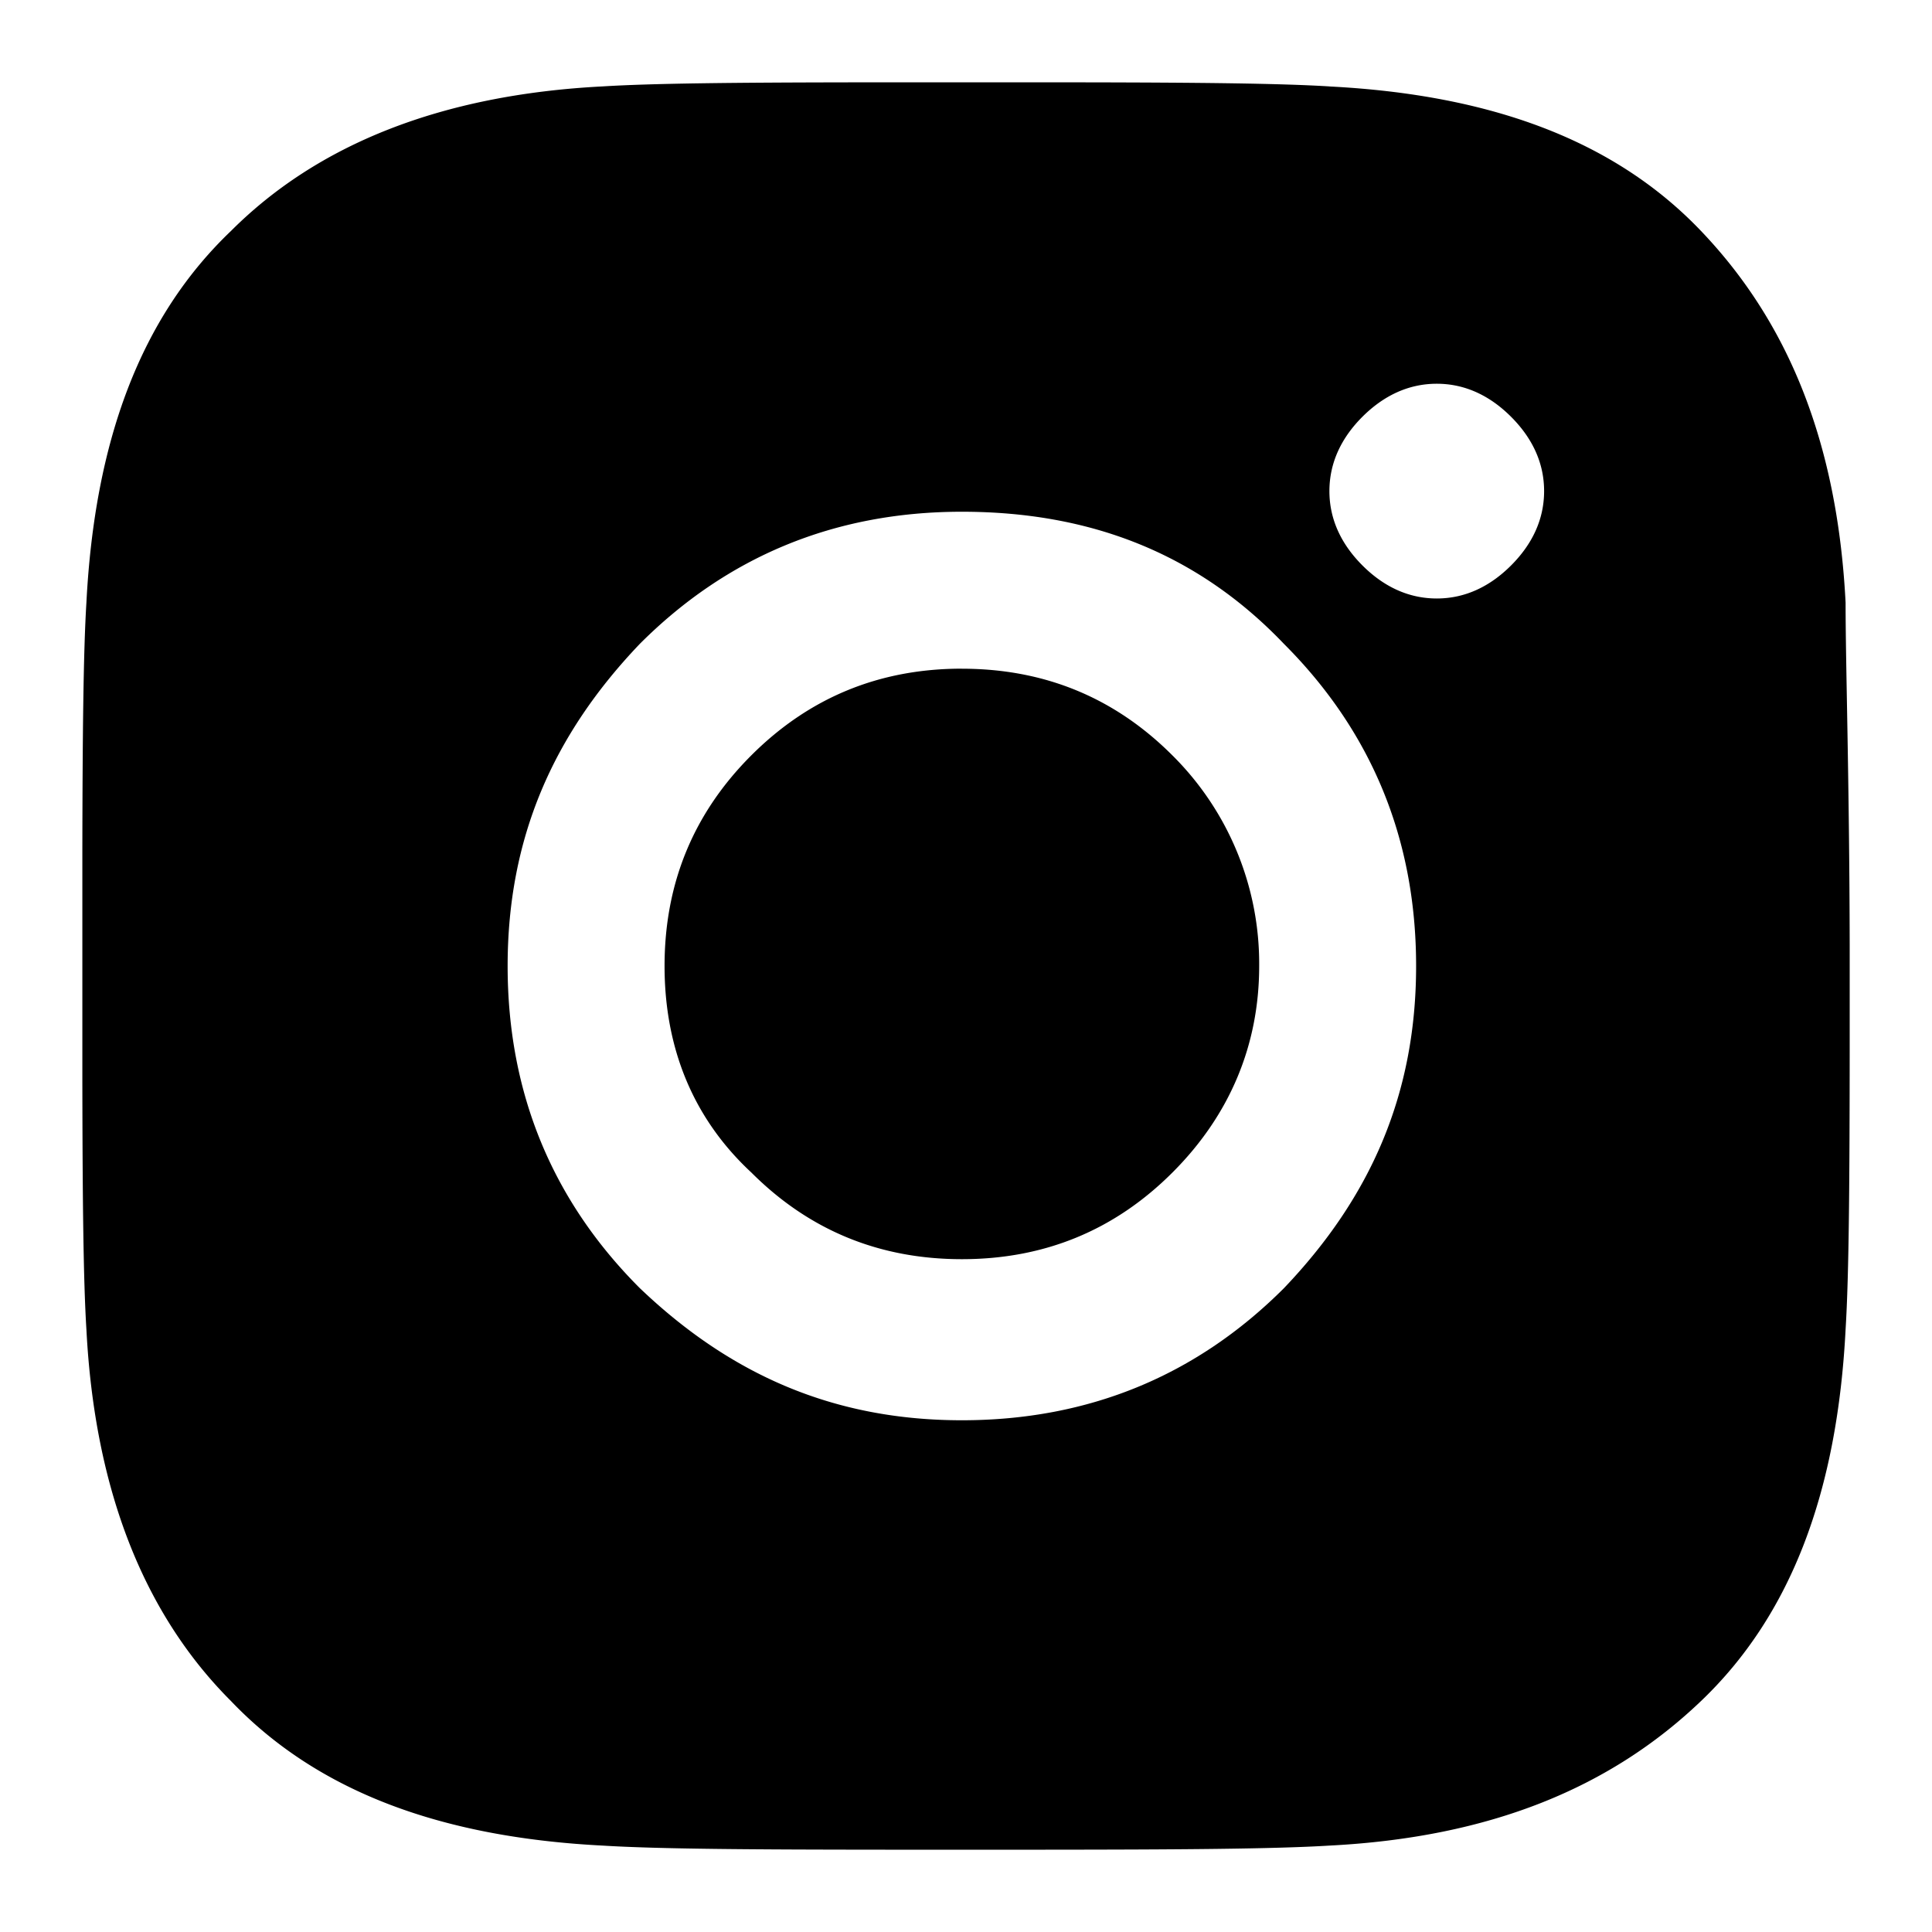 <svg xmlns="http://www.w3.org/2000/svg" class=" fill-current stroke-current h-4 w-4" viewBox="0 0 40 40"><path d="M27.524 1.79c3.334.17 5.899 1.11 7.694 2.992 1.796 1.88 2.822 4.36 2.993 7.694 0 1.314.078 3.651.085 7.089v2.108c-.002 2.768-.014 4.702-.085 5.85-.171 3.335-1.112 5.9-2.993 7.695-1.88 1.796-4.36 2.822-7.694 2.993-1.15.071-3.143.083-5.88.085h-3.317c-2.768-.002-4.702-.014-5.85-.085-3.335-.171-5.9-1.112-7.695-2.993-1.796-1.795-2.822-4.36-2.993-7.694-.065-1.04-.08-2.771-.084-5.118v-4.812c.004-2.347.02-4.078.084-5.118.171-3.334 1.112-5.899 2.993-7.694 1.795-1.796 4.36-2.822 7.694-2.993 1.04-.065 2.771-.08 5.118-.084h4.847c2.361.004 4.043.02 5.083.084Zm-7.61 8.805c-2.65 0-4.873.94-6.668 2.736C11.45 15.212 10.51 17.35 10.51 20c0 2.65.94 4.873 2.736 6.669 1.88 1.795 4.018 2.736 6.668 2.736 2.65 0 4.874-.94 6.67-2.736 1.795-1.881 2.735-4.019 2.735-6.669 0-2.65-.94-4.873-2.736-6.669-1.795-1.88-4.018-2.736-6.669-2.736Zm0 3.25c1.71 0 3.164.598 4.36 1.795A6.076 6.076 0 0 1 26.07 20c0 1.624-.598 3.078-1.795 4.275-1.197 1.197-2.65 1.795-4.36 1.795-1.71 0-3.164-.598-4.36-1.795-1.198-1.112-1.796-2.565-1.796-4.275 0-1.71.598-3.163 1.795-4.36 1.197-1.197 2.65-1.796 4.36-1.796Zm9.833-5.9c-.599 0-1.112.257-1.54.684-.427.427-.683.94-.683 1.539 0 .598.256 1.111.684 1.539.427.427.94.684 1.539.684.598 0 1.111-.257 1.538-.684.428-.428.684-.94.684-1.54 0-.598-.256-1.11-.684-1.538-.427-.427-.94-.684-1.538-.684Z"></path></svg>